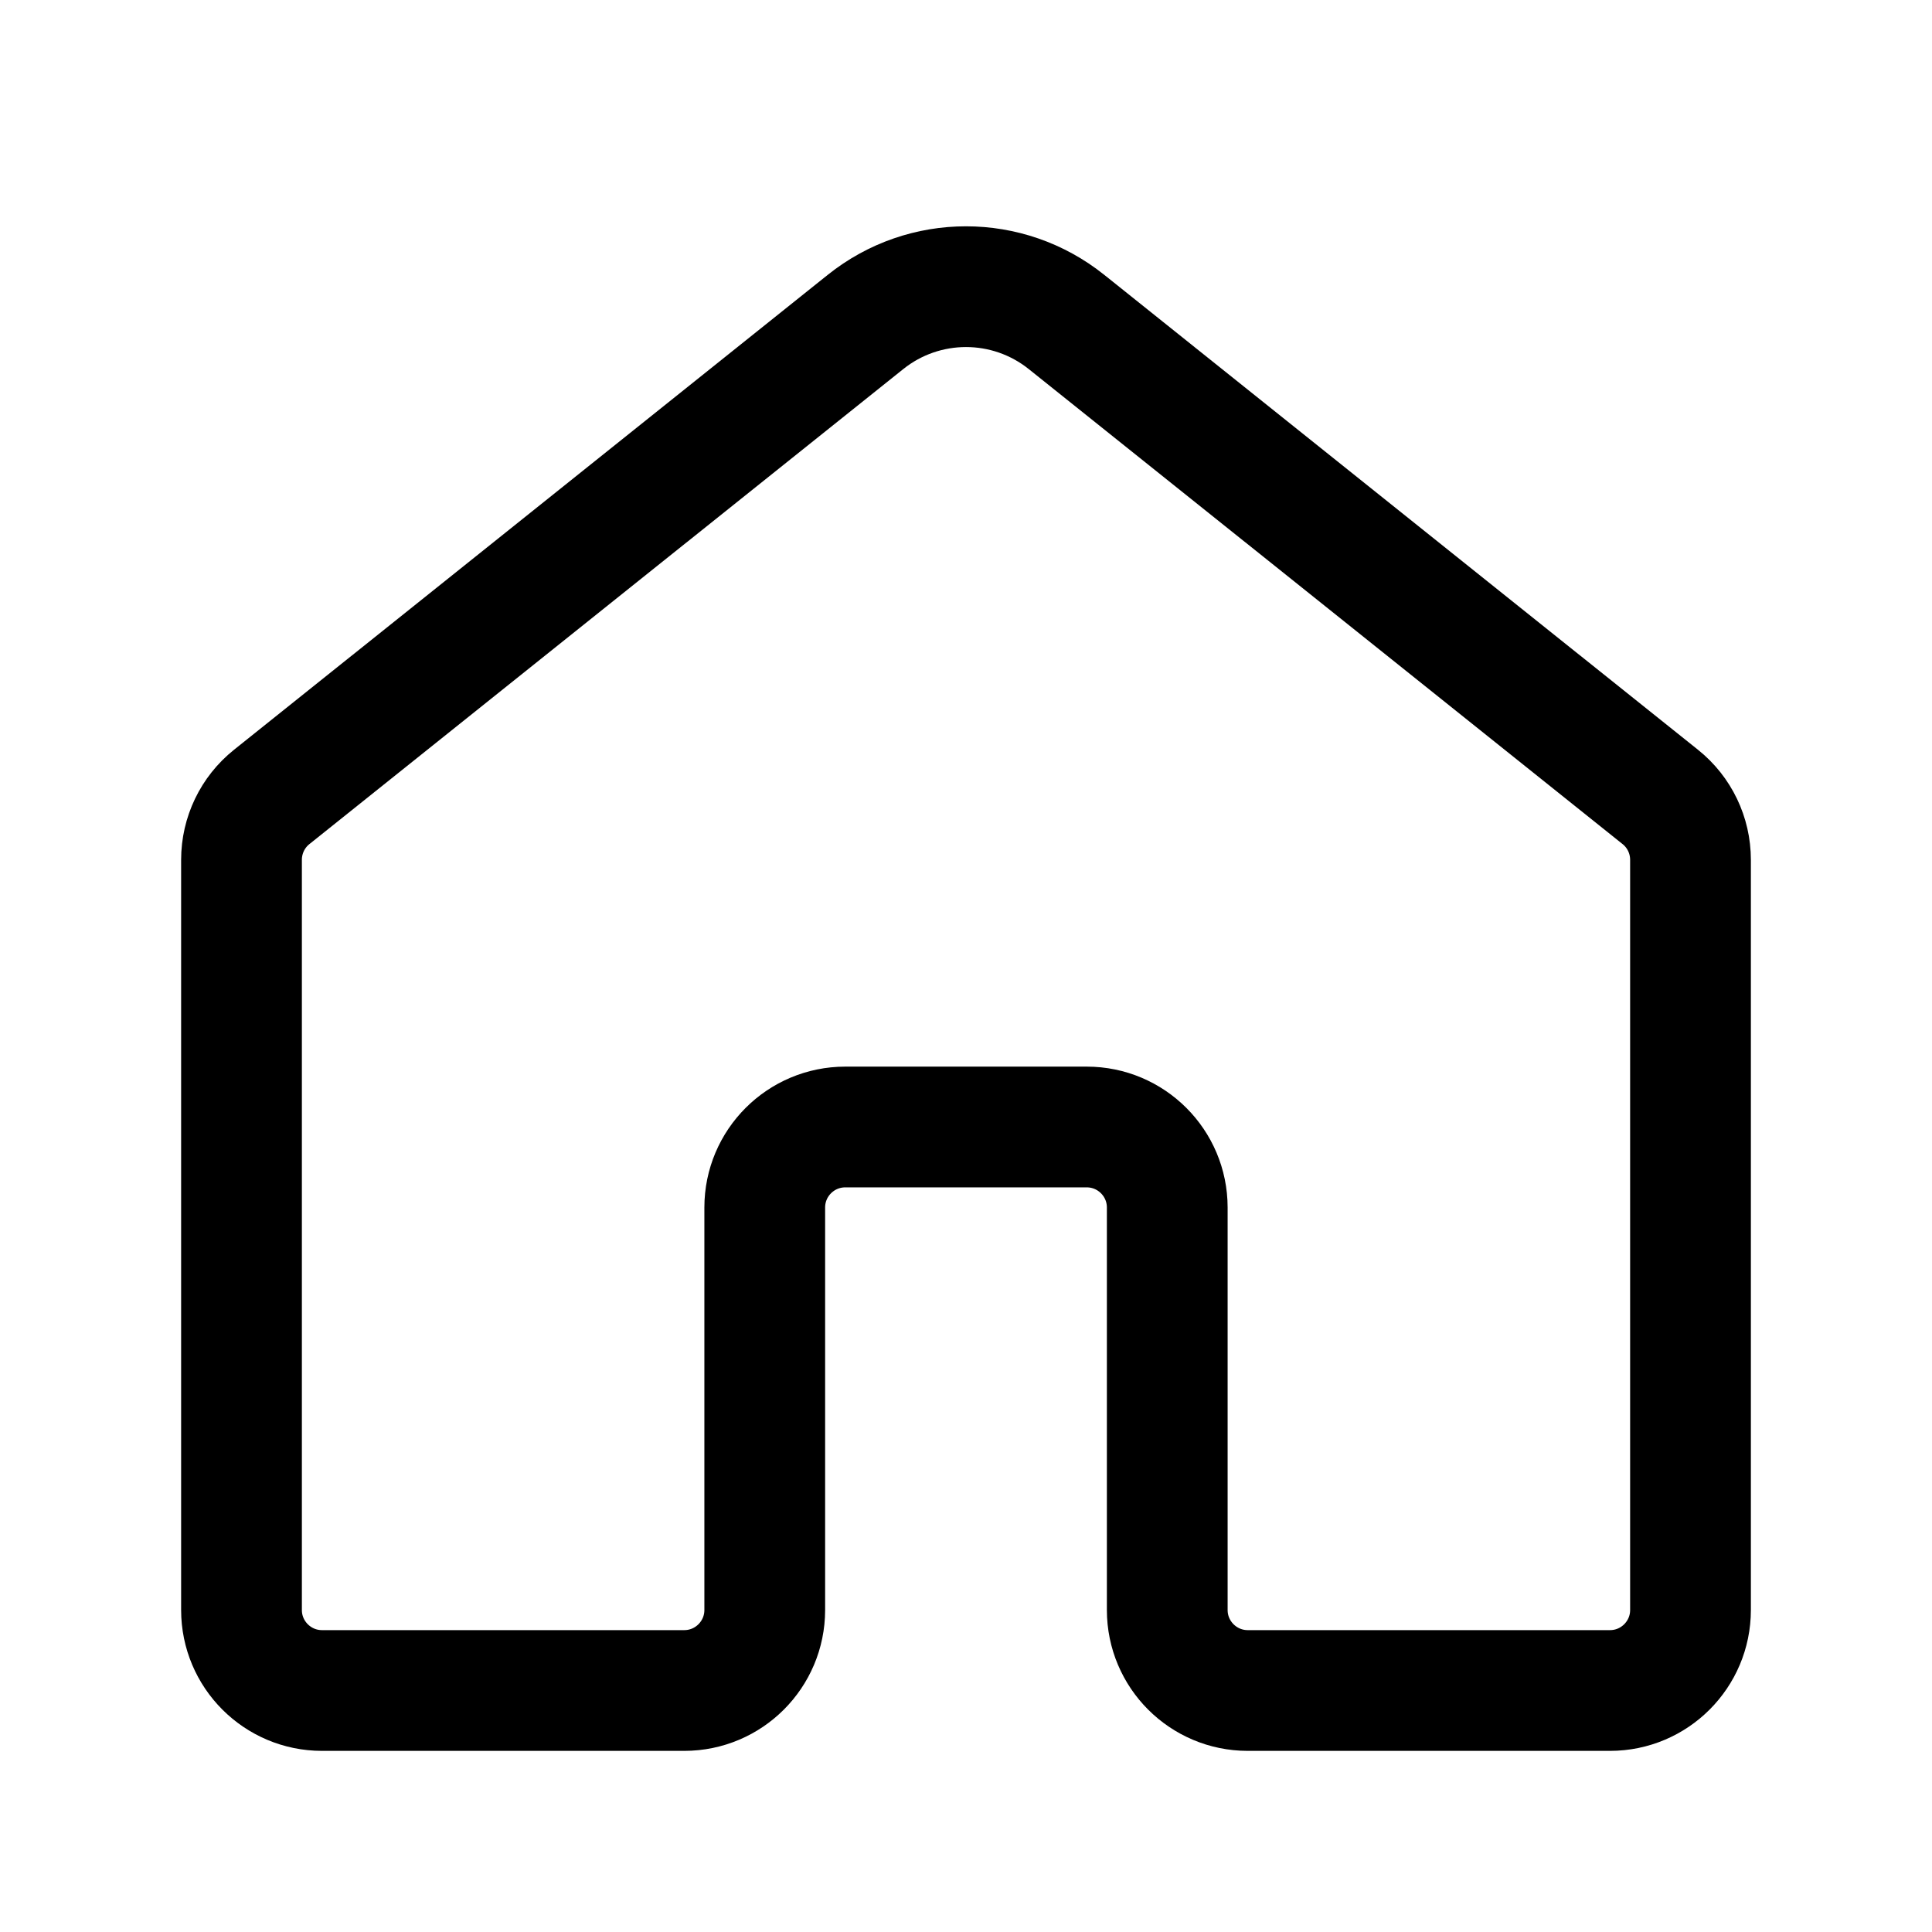 <svg width="24" height="24" viewBox="0 0 24 24" fill="none" xmlns="http://www.w3.org/2000/svg">
<path d="M3 10.681V20C3 20.552 3.448 21 4 21H8.5C9.052 21 9.5 20.552 9.5 20V15C9.5 14.448 9.948 14 10.5 14H13.5C14.052 14 14.5 14.448 14.5 15V20C14.5 20.552 14.948 21 15.5 21H20C20.552 21 21 20.552 21 20V10.681C21 10.377 20.862 10.089 20.625 9.9L13.249 4C12.519 3.415 11.481 3.415 10.751 4L3.375 9.9C3.138 10.089 3 10.377 3 10.681Z" stroke="black" stroke-width="1.5"/>
</svg>

